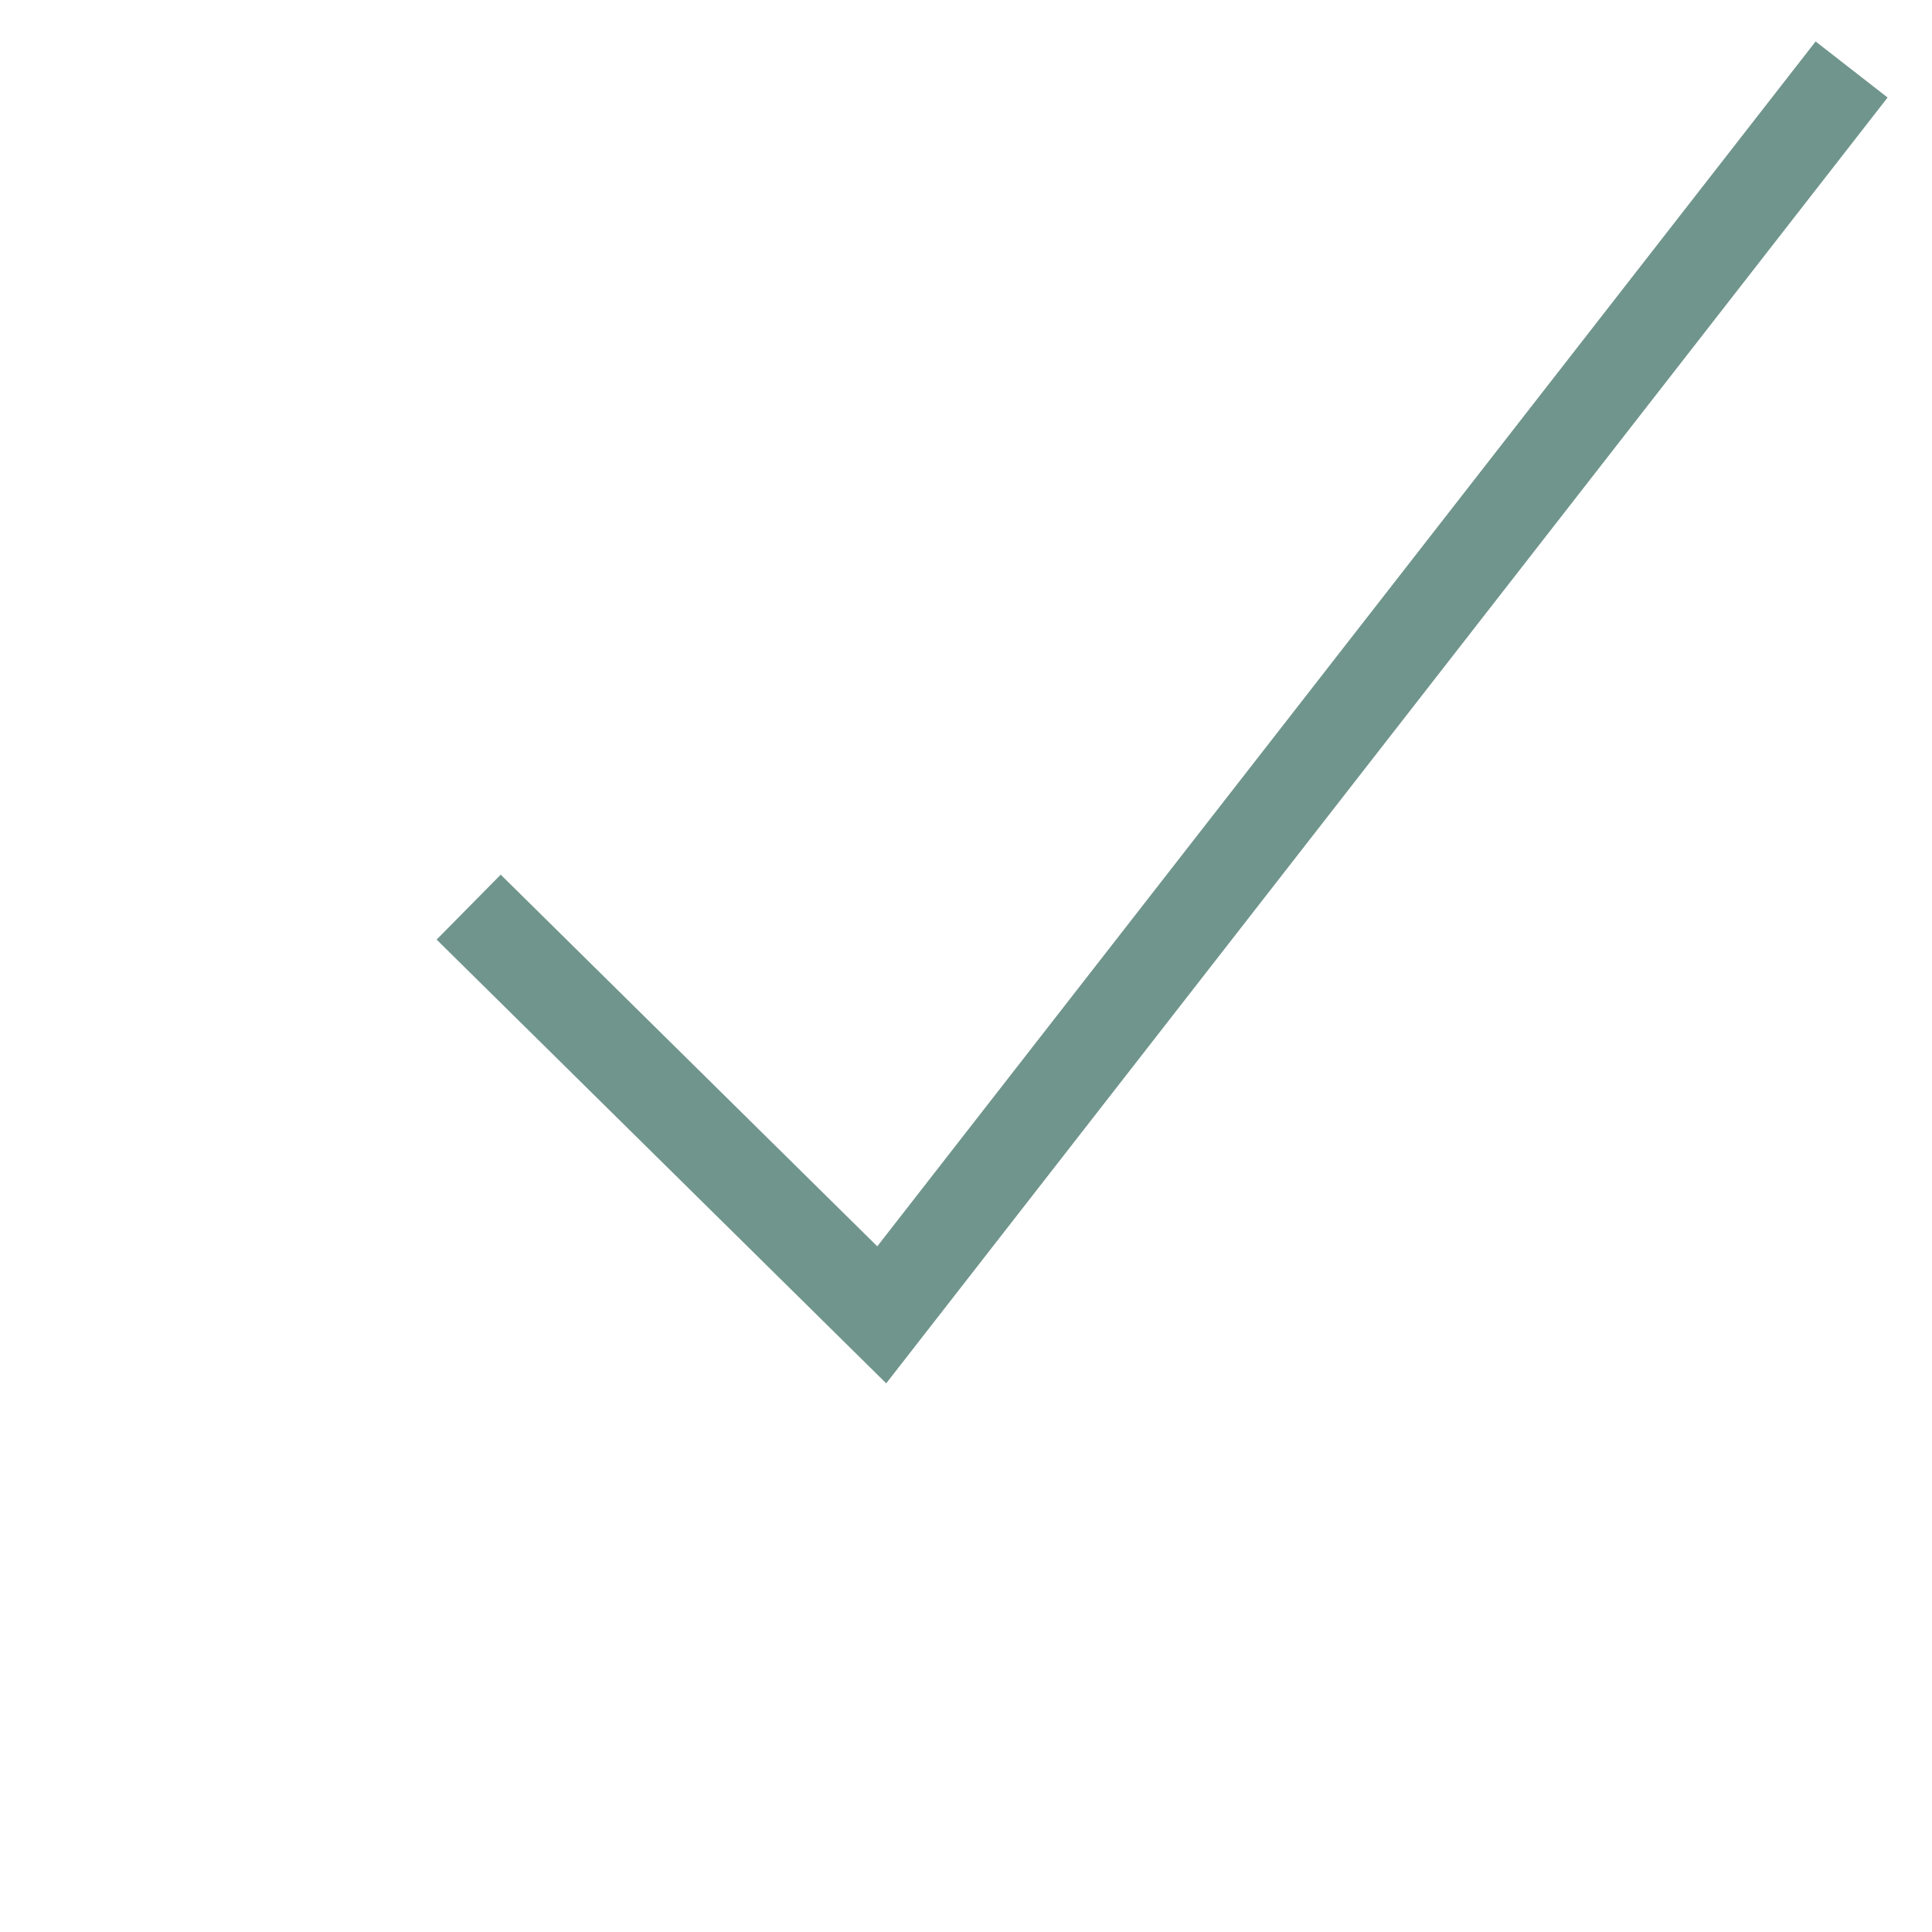 <svg width="36" height="36" viewBox="0 0 36 36" fill="none" xmlns="http://www.w3.org/2000/svg">
<g id="&#208;&#167;&#208;&#181;&#208;&#186;&#208;&#177;&#208;&#190;&#208;&#186;&#209;&#129; &#208;&#186;&#209;&#128;&#209;&#131;&#208;&#179;">
<path id="Vector 186" d="M8.733 16.903L16.43 24.5L34.502 1.295" stroke="#70958C" stroke-width="1.7"/>
</g>
</svg>
